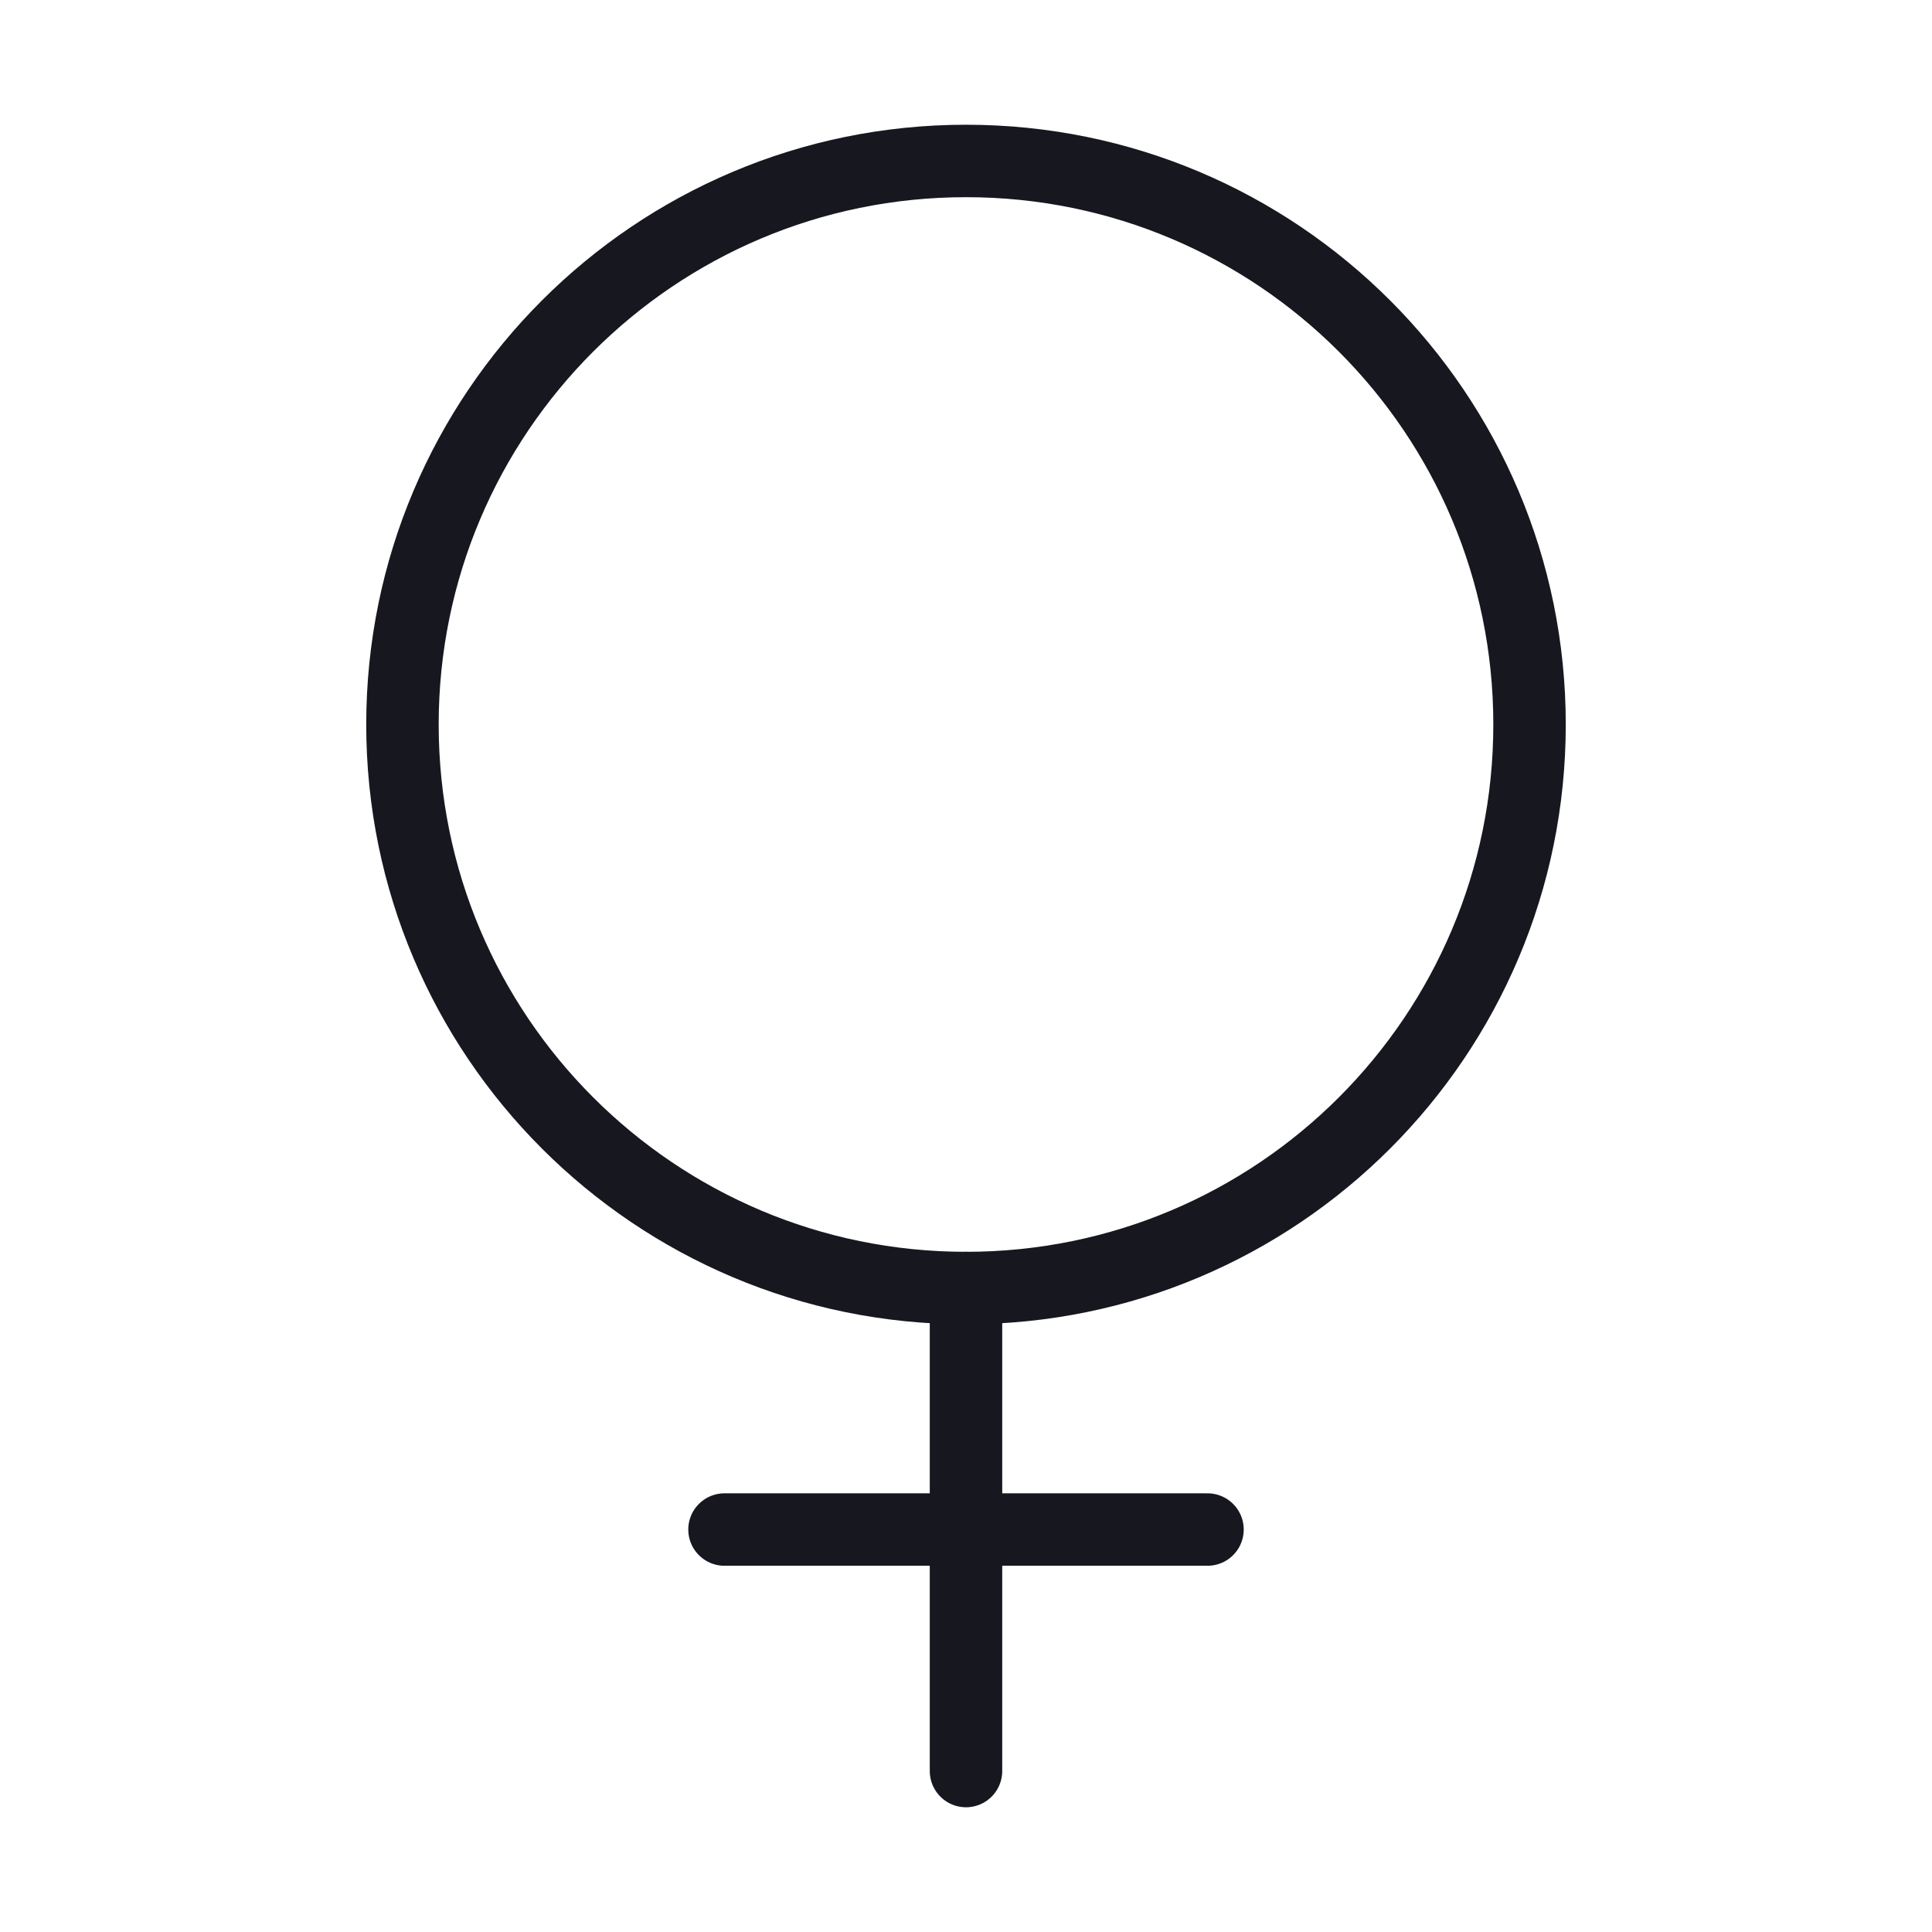 <svg width="16" height="16" viewBox="0 0 16 16" fill="none" xmlns="http://www.w3.org/2000/svg">
<path d="M8 10.667C10.578 10.667 12.667 8.577 12.667 6C12.667 3.423 10.578 1.333 8 1.333C5.423 1.333 3.333 3.423 3.333 6C3.333 8.577 5.423 10.667 8 10.667Z" stroke="#17171F" stroke-width="0.6" stroke-linecap="round" stroke-linejoin="round"/>
<path d="M8 10.667V14.667" stroke="#17171F" stroke-width="0.6" stroke-linecap="round" stroke-linejoin="round"/>
<path d="M10 12.667H6" stroke="#17171F" stroke-width="0.6" stroke-linecap="round" stroke-linejoin="round"/>
</svg>
